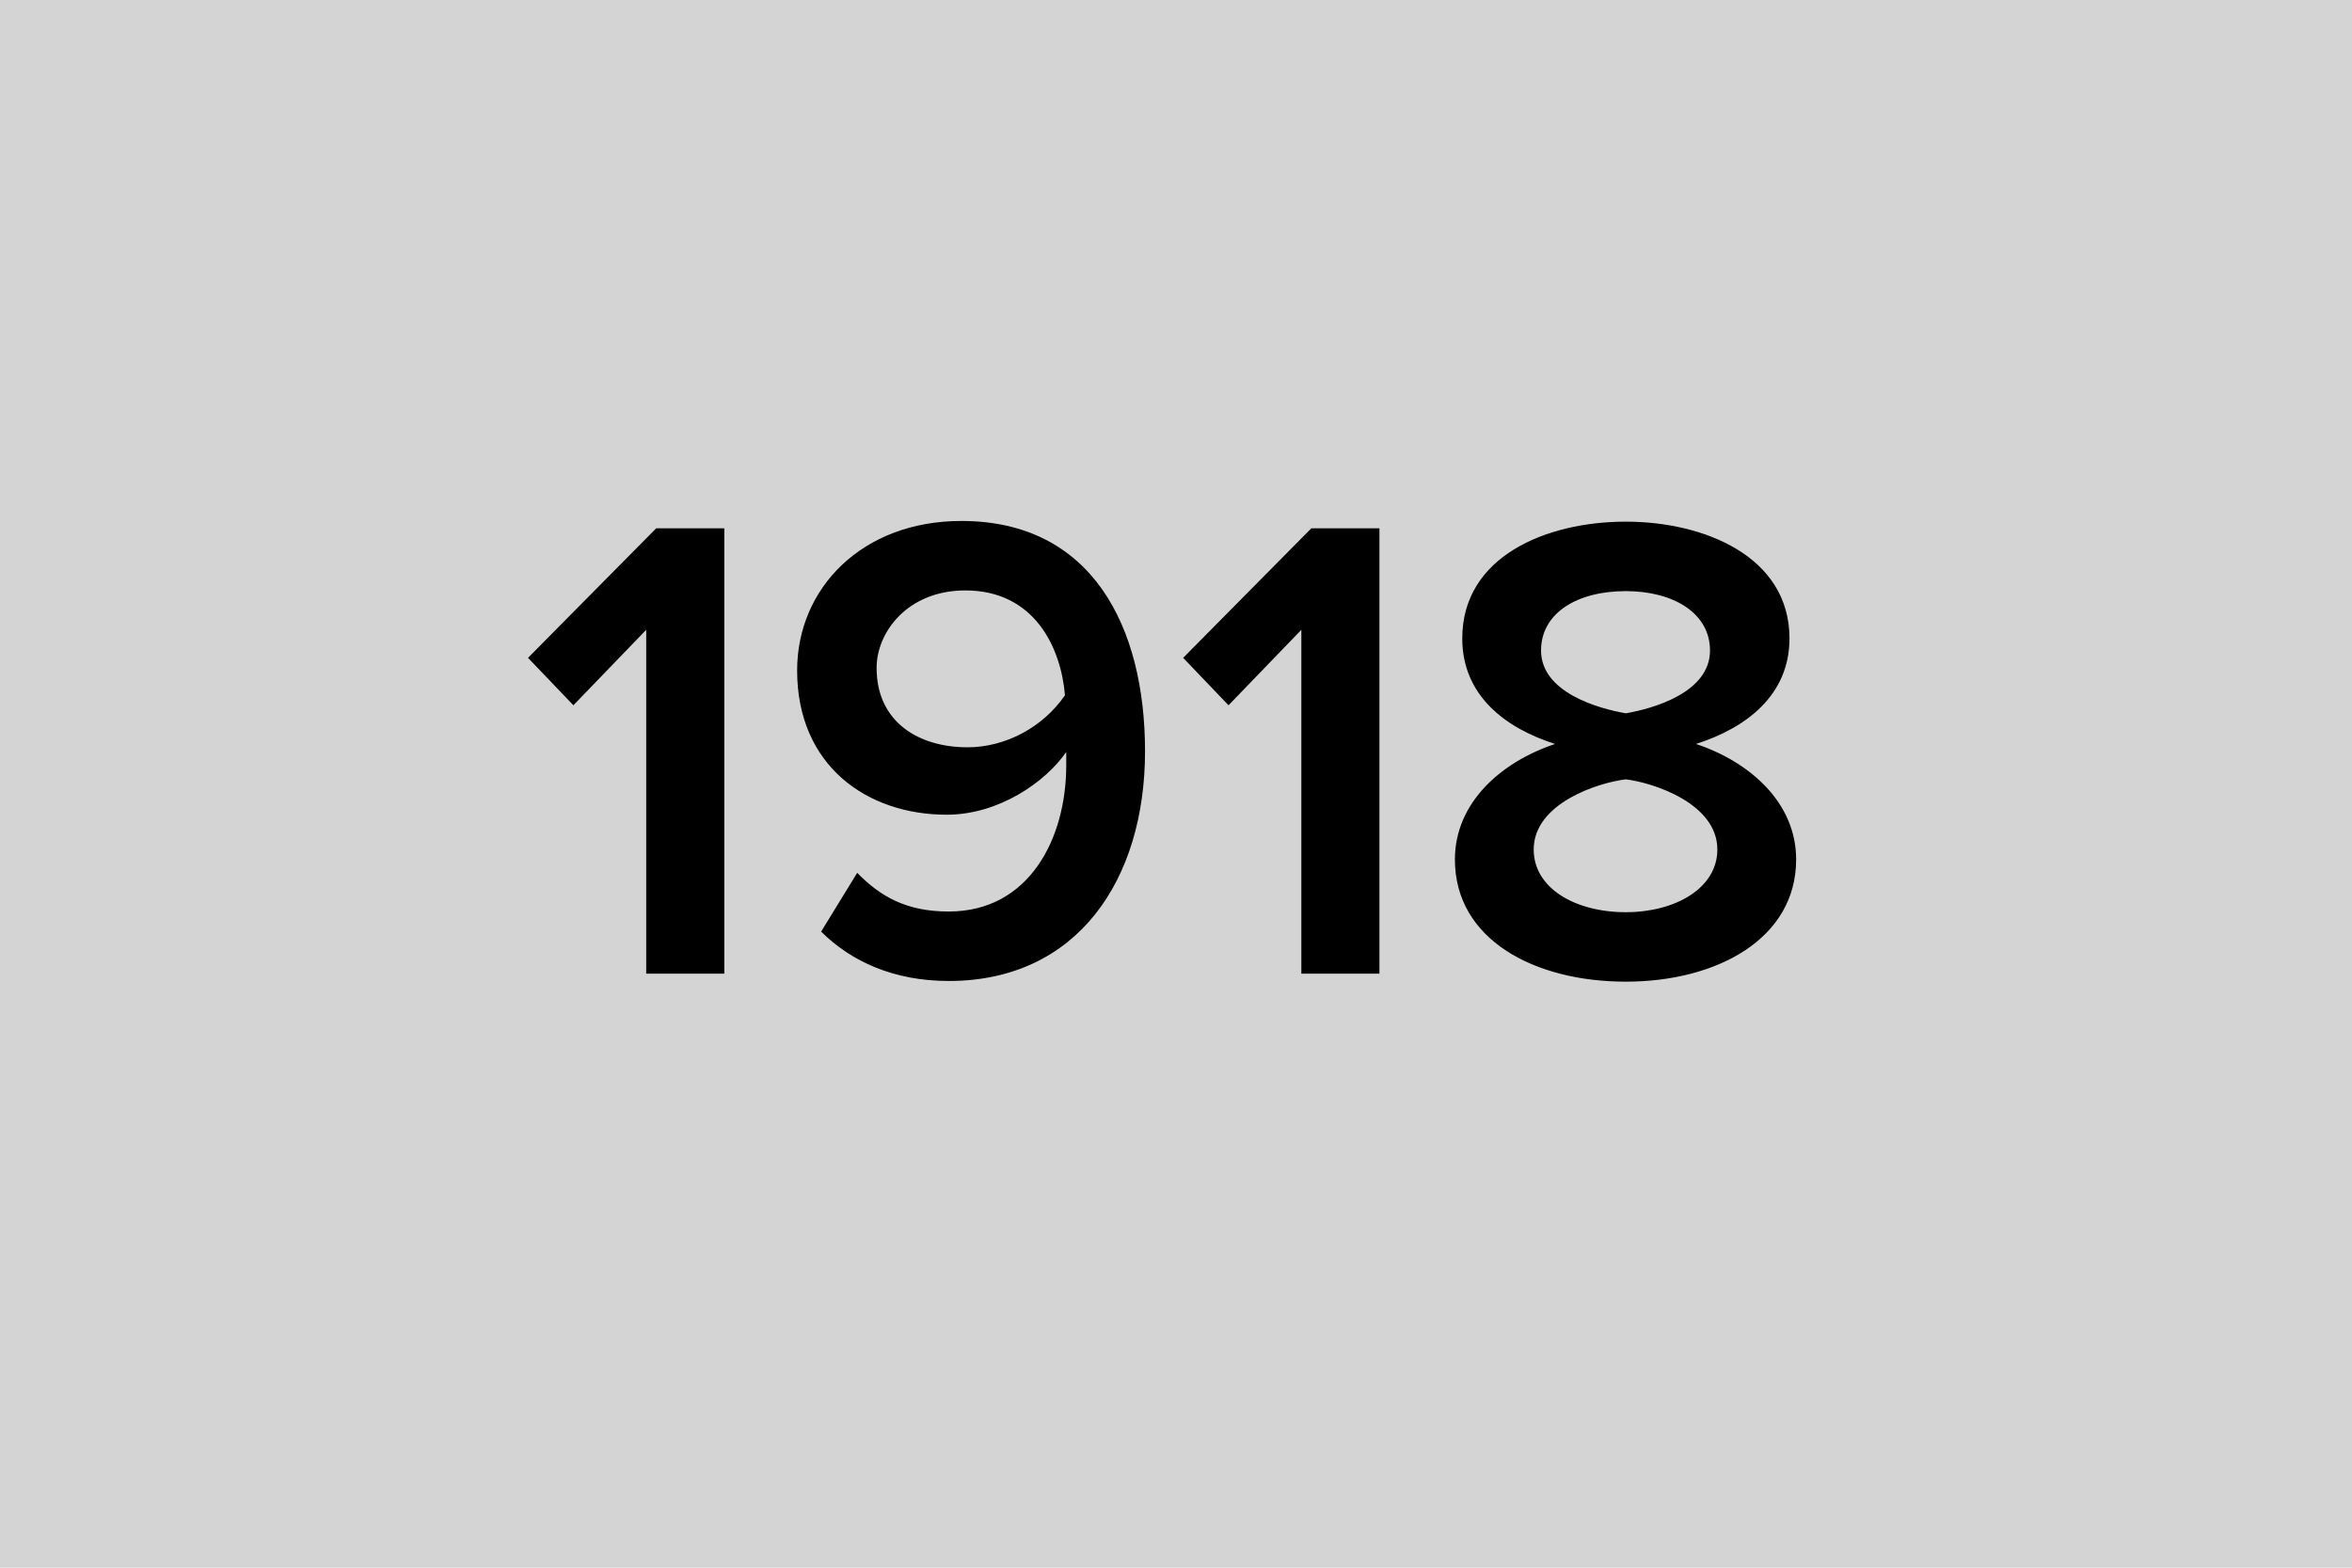 <?xml version="1.0" encoding="UTF-8"?>
<svg width="24px" height="16px" viewBox="0 0 24 16" version="1.1" xmlns="http://www.w3.org/2000/svg" xmlns:xlink="http://www.w3.org/1999/xlink">
    <!-- Generator: Sketch 41.2 (35397) - http://www.bohemiancoding.com/sketch -->
    <title>icon-flag-1918</title>
    <desc>Created with Sketch.</desc>
    <defs></defs>
    <g id="Page-1" stroke="none" stroke-width="1" fill="none" fill-rule="evenodd">
        <rect id="Rectangle-1-Copy" fill="#D4D4D4" x="0" y="0" width="24" height="16"></rect>
        <path d="M6.594,9.937 L7.391,9.937 L7.391,5.392 L6.696,5.392 L5.388,6.714 L5.851,7.198 L6.594,6.428 L6.594,9.937 Z M8.379,9.508 C8.686,9.814 9.122,10.012 9.681,10.012 C10.996,10.012 11.684,8.976 11.684,7.668 C11.684,6.401 11.146,5.317 9.81,5.317 C8.795,5.317 8.134,6.005 8.134,6.843 C8.134,7.811 8.843,8.315 9.66,8.315 C10.192,8.315 10.669,7.981 10.88,7.675 L10.88,7.811 C10.88,8.554 10.505,9.303 9.681,9.303 C9.252,9.303 8.986,9.153 8.747,8.908 L8.379,9.508 Z M10.867,7.096 C10.642,7.423 10.26,7.627 9.872,7.627 C9.381,7.627 8.945,7.375 8.945,6.816 C8.945,6.455 9.258,6.026 9.851,6.026 C10.553,6.026 10.826,6.605 10.867,7.096 Z M13.279,9.937 L14.076,9.937 L14.076,5.392 L13.381,5.392 L12.073,6.714 L12.536,7.198 L13.279,6.428 L13.279,9.937 Z M14.846,8.772 C14.846,9.59 15.657,10.019 16.59,10.019 C17.517,10.019 18.328,9.583 18.328,8.772 C18.328,8.193 17.858,7.777 17.306,7.593 C17.817,7.43 18.26,7.096 18.26,6.516 C18.26,5.678 17.388,5.324 16.59,5.324 C15.78,5.324 14.921,5.678 14.921,6.516 C14.921,7.096 15.357,7.43 15.868,7.593 C15.316,7.777 14.846,8.193 14.846,8.772 Z M17.449,6.639 C17.449,7.068 16.87,7.232 16.59,7.28 C16.311,7.232 15.725,7.068 15.725,6.639 C15.725,6.257 16.093,6.033 16.59,6.033 C17.074,6.033 17.449,6.257 17.449,6.639 Z M17.524,8.67 C17.524,9.065 17.095,9.31 16.59,9.31 C16.073,9.31 15.65,9.065 15.65,8.67 C15.65,8.2 16.304,7.988 16.59,7.954 C16.87,7.988 17.524,8.2 17.524,8.67 Z" id="1918" fill="#000000"></path>
    </g>
</svg>